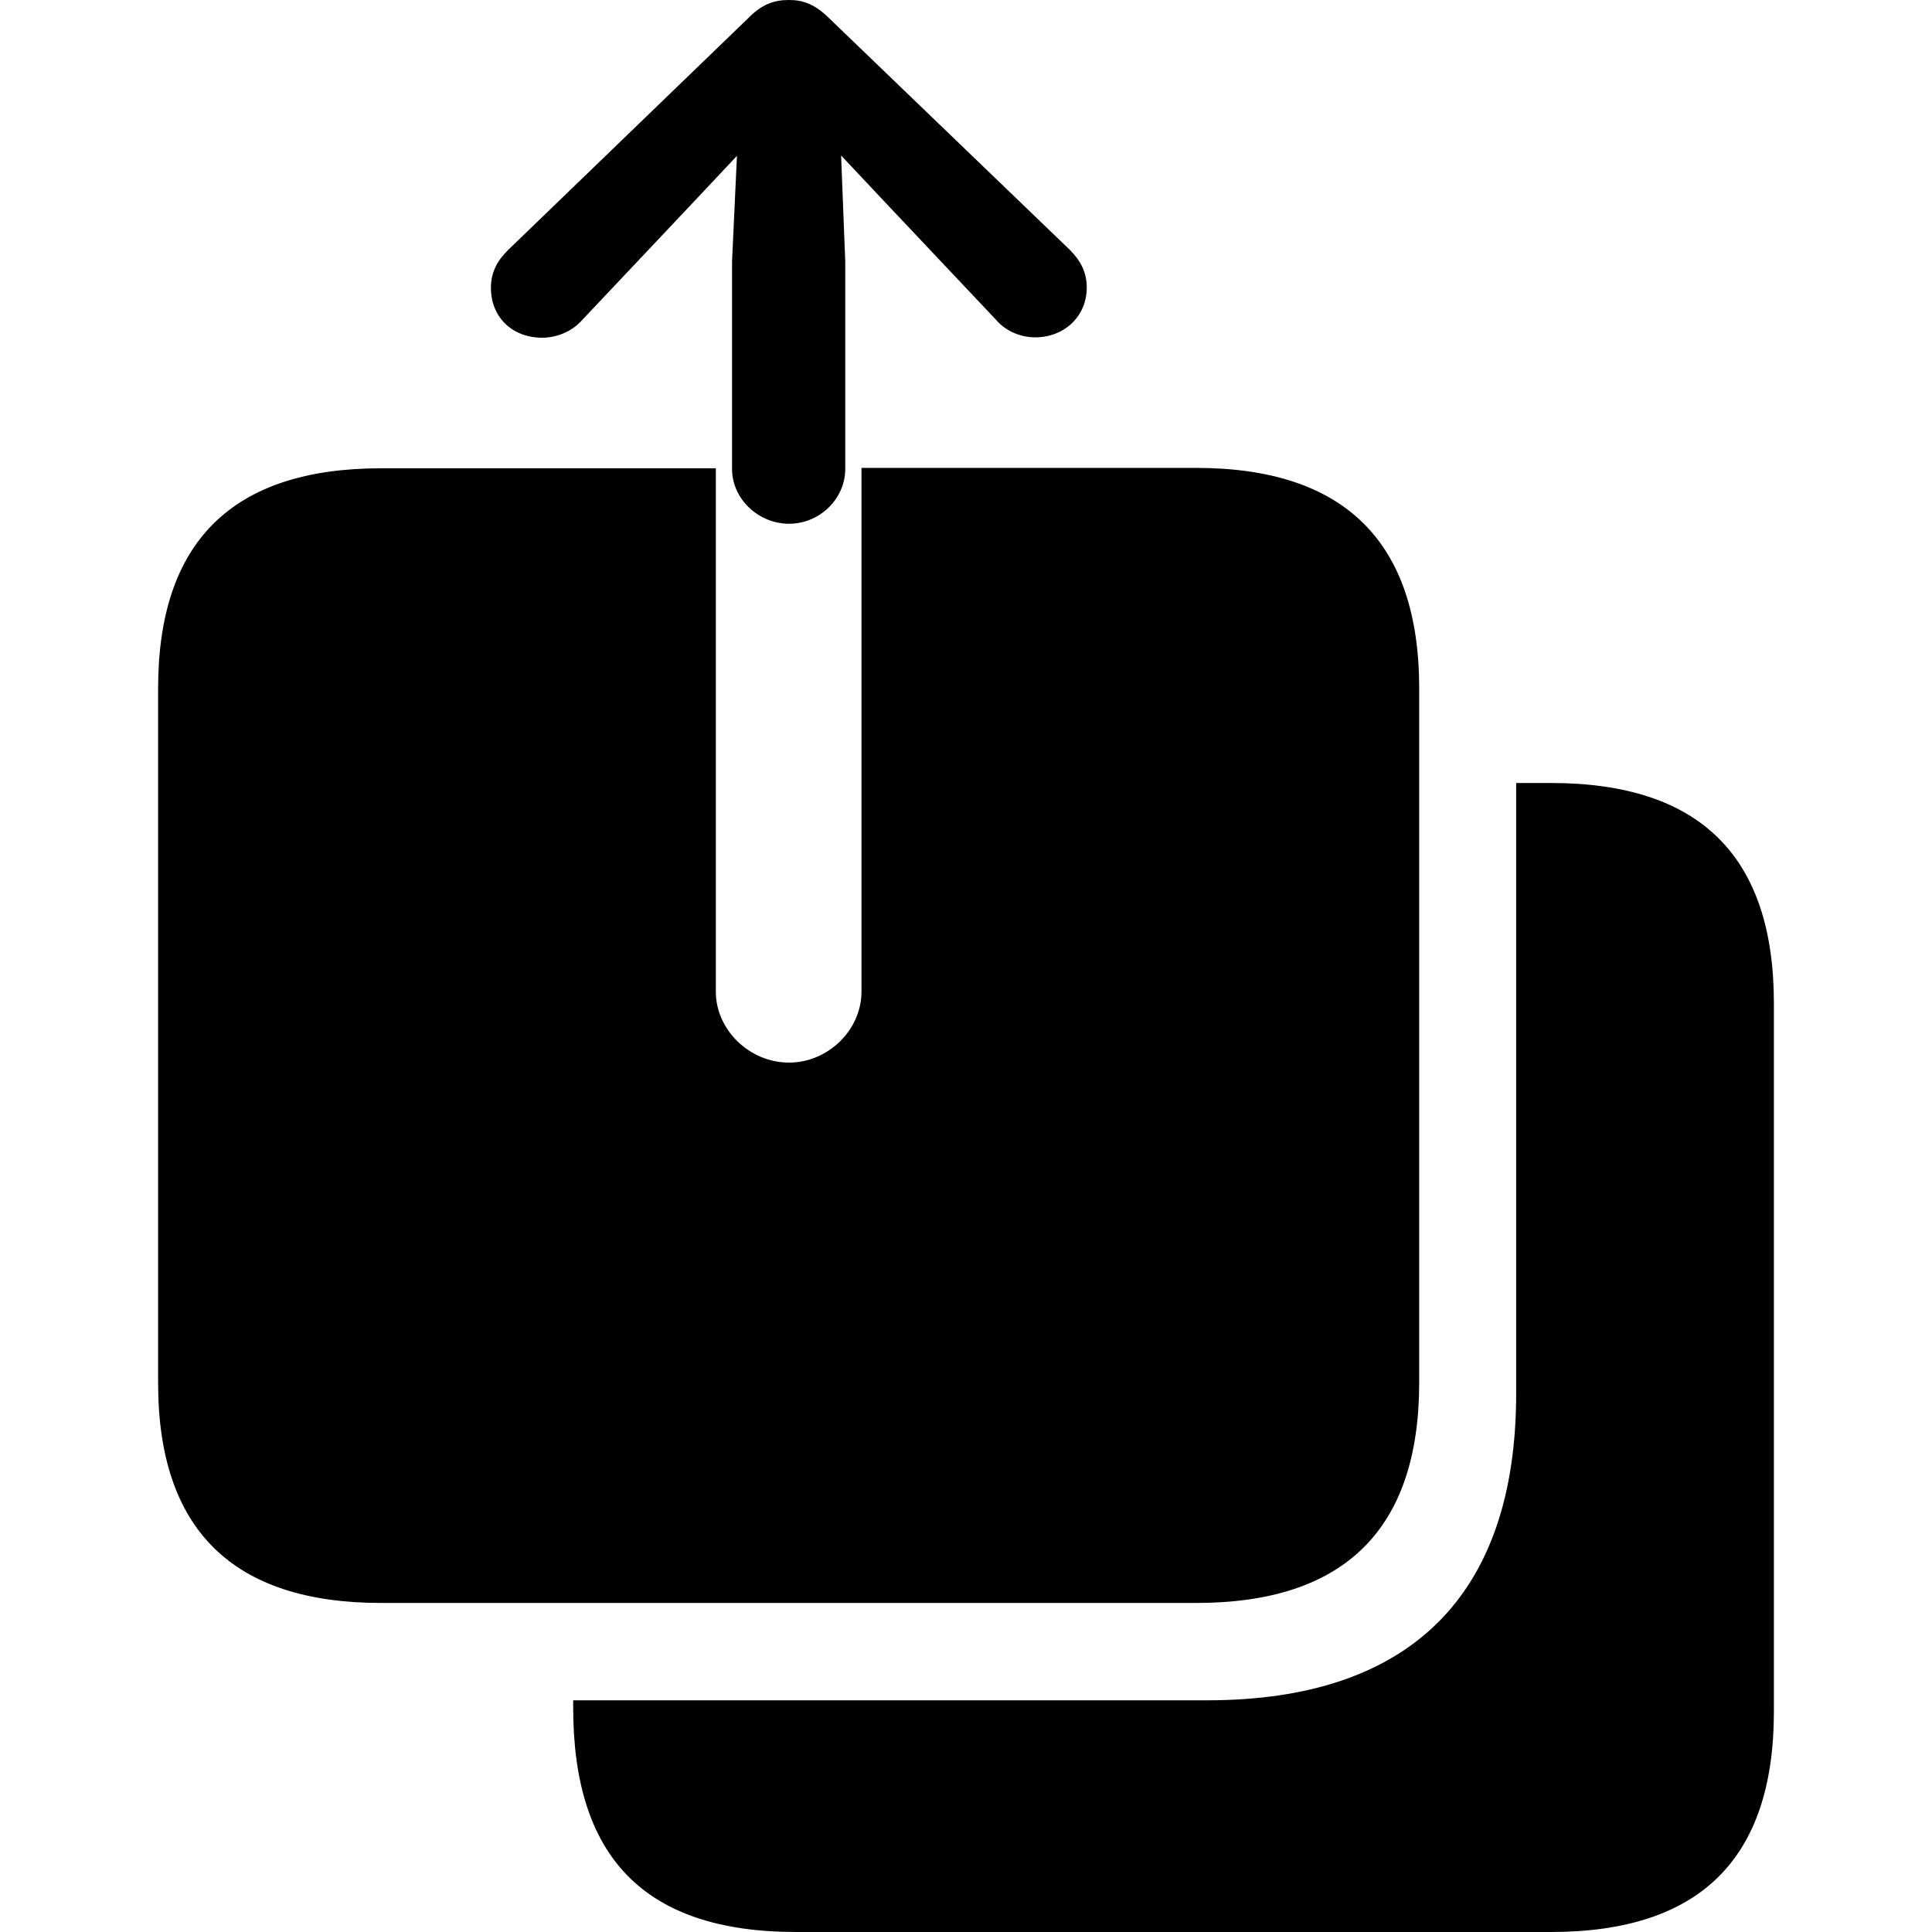 <?xml version="1.0" ?><!-- Generator: Adobe Illustrator 25.0.0, SVG Export Plug-In . SVG Version: 6.00 Build 0)  --><svg xmlns="http://www.w3.org/2000/svg" xmlns:xlink="http://www.w3.org/1999/xlink" version="1.1" id="Layer_1" x="0px" y="0px" viewBox="0 0 512 512" style="enable-background:new 0 0 512 512;" xml:space="preserve">
<path d="M209.1,138.8c8.1,0,14.9-6.6,14.9-14.5v-55l-1.1-28.1l12.6,13.4l28.6,30.3c2.6,3,6.6,4.5,10.2,4.5c7.7,0,13.7-5.5,13.7-13.2  c0-4.1-1.7-7.2-4.5-10L219.8,4.9c-3.8-3.8-7-4.9-10.7-4.9c-4,0-7.2,1.1-10.9,4.9l-63.6,61.4c-2.8,2.8-4.5,5.8-4.5,10  c0,7.7,5.6,13.2,13.6,13.2c3.6,0,7.7-1.5,10.4-4.5l28.6-30.3l12.6-13.4L194,69.3v55C194,132.2,201,138.8,209.1,138.8z M101,424.8  h216c39.4,0,59.1-19.6,59.1-58.4v-184c0-38.8-19.8-58.4-59.1-58.4h-88.7v138.8c0,10.2-8.9,18.8-19.2,18.8  c-10.5,0-19.4-8.7-19.4-18.8V124.1H101c-39.4,0-59.1,19.4-59.1,58.4v184C41.9,405.4,61.7,424.8,101,424.8z M211,512h200  c39.5,0,59.1-19.4,59.1-58.4V265.9c0-39-19.6-58.4-59.1-58.4h-9.2v161.8c0,53.5-28.1,81.3-81.9,81.3h-168v1.9  C151.9,491.9,170.5,512,211,512z"/>
</svg>